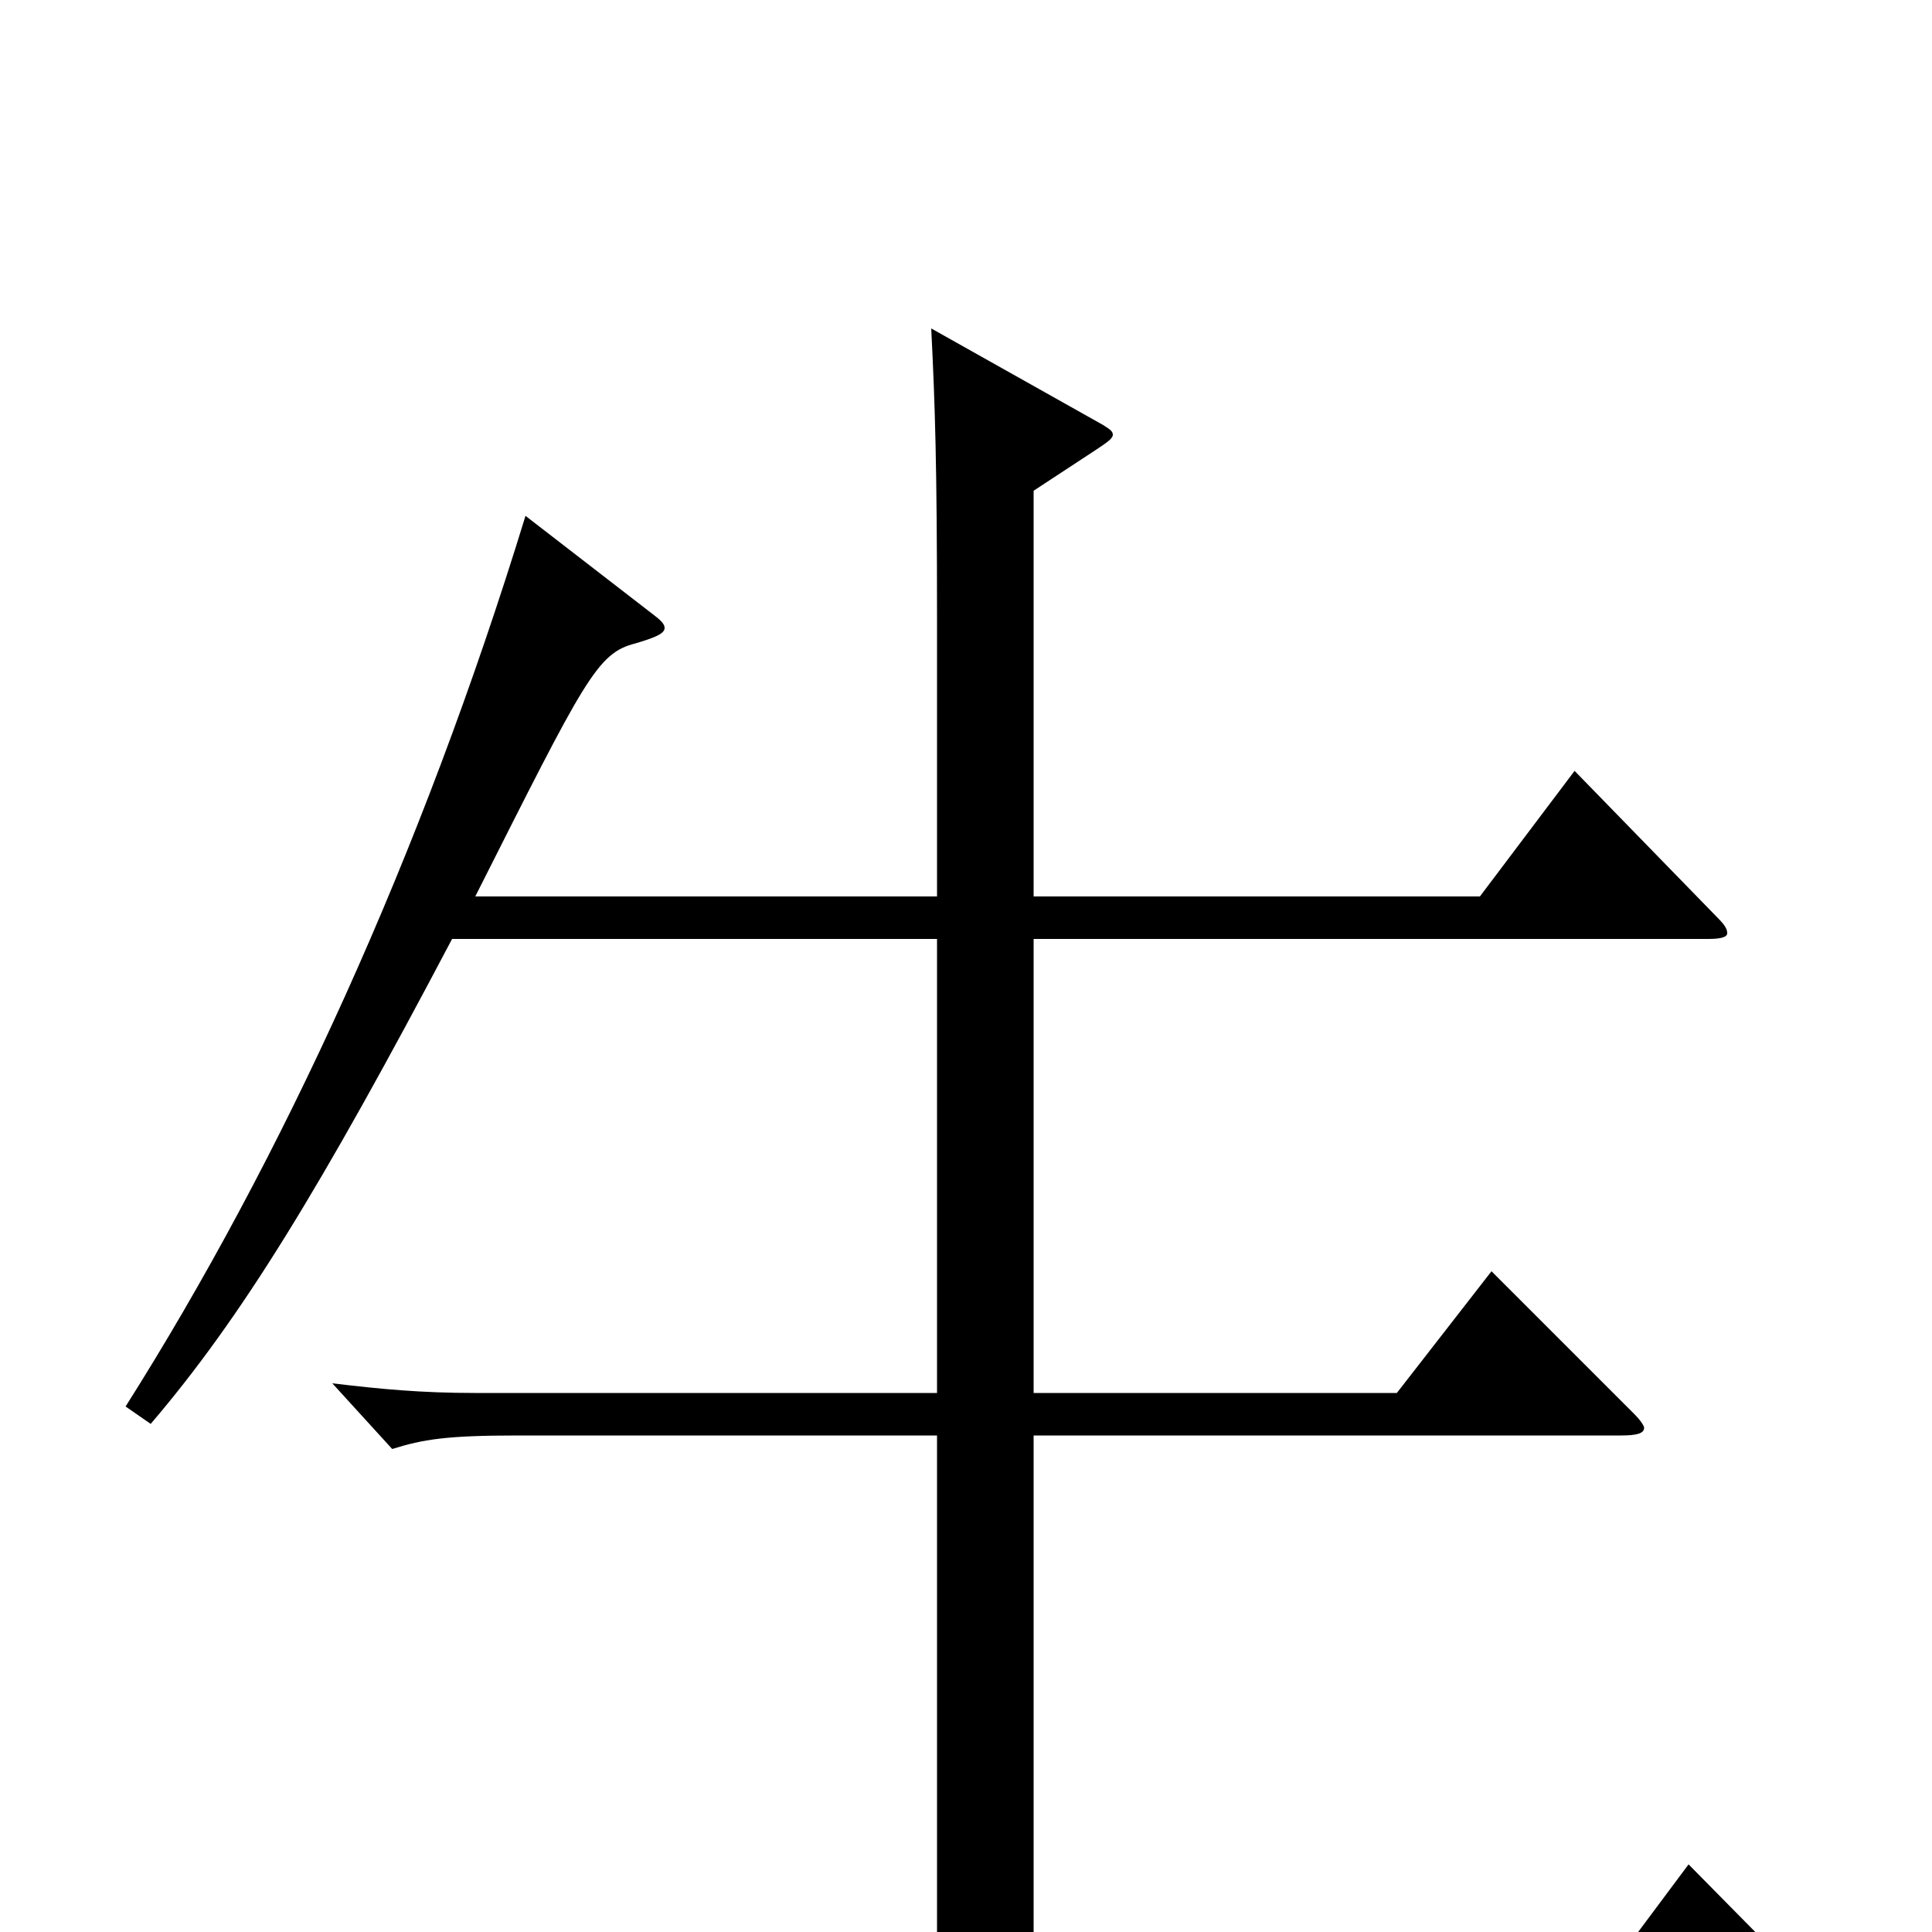 <svg xmlns="http://www.w3.org/2000/svg" viewBox="0 -1000 1000 1000">
	<path fill="#000000" d="M874 -35L827 28H535V-257H839C847 -257 851 -258 851 -261C851 -262 849 -265 846 -268L772 -342L723 -279H535V-514H884C891 -514 894 -515 894 -517C894 -519 893 -521 889 -525L815 -601L766 -536H535V-746L567 -767C573 -771 576 -773 576 -775C576 -777 574 -778 571 -780L482 -830C484 -790 485 -759 485 -680V-536H246C303 -649 309 -662 329 -667C339 -670 344 -672 344 -675C344 -677 342 -679 338 -682L272 -733C218 -557 146 -400 65 -272L78 -263C125 -318 166 -385 234 -514H485V-279H246C218 -279 197 -281 172 -284L203 -250C219 -255 231 -257 268 -257H485V28H121C91 28 69 27 44 24L80 59C96 52 115 50 143 50H942C949 50 953 49 953 47C953 45 951 43 948 40Z"/>
</svg>